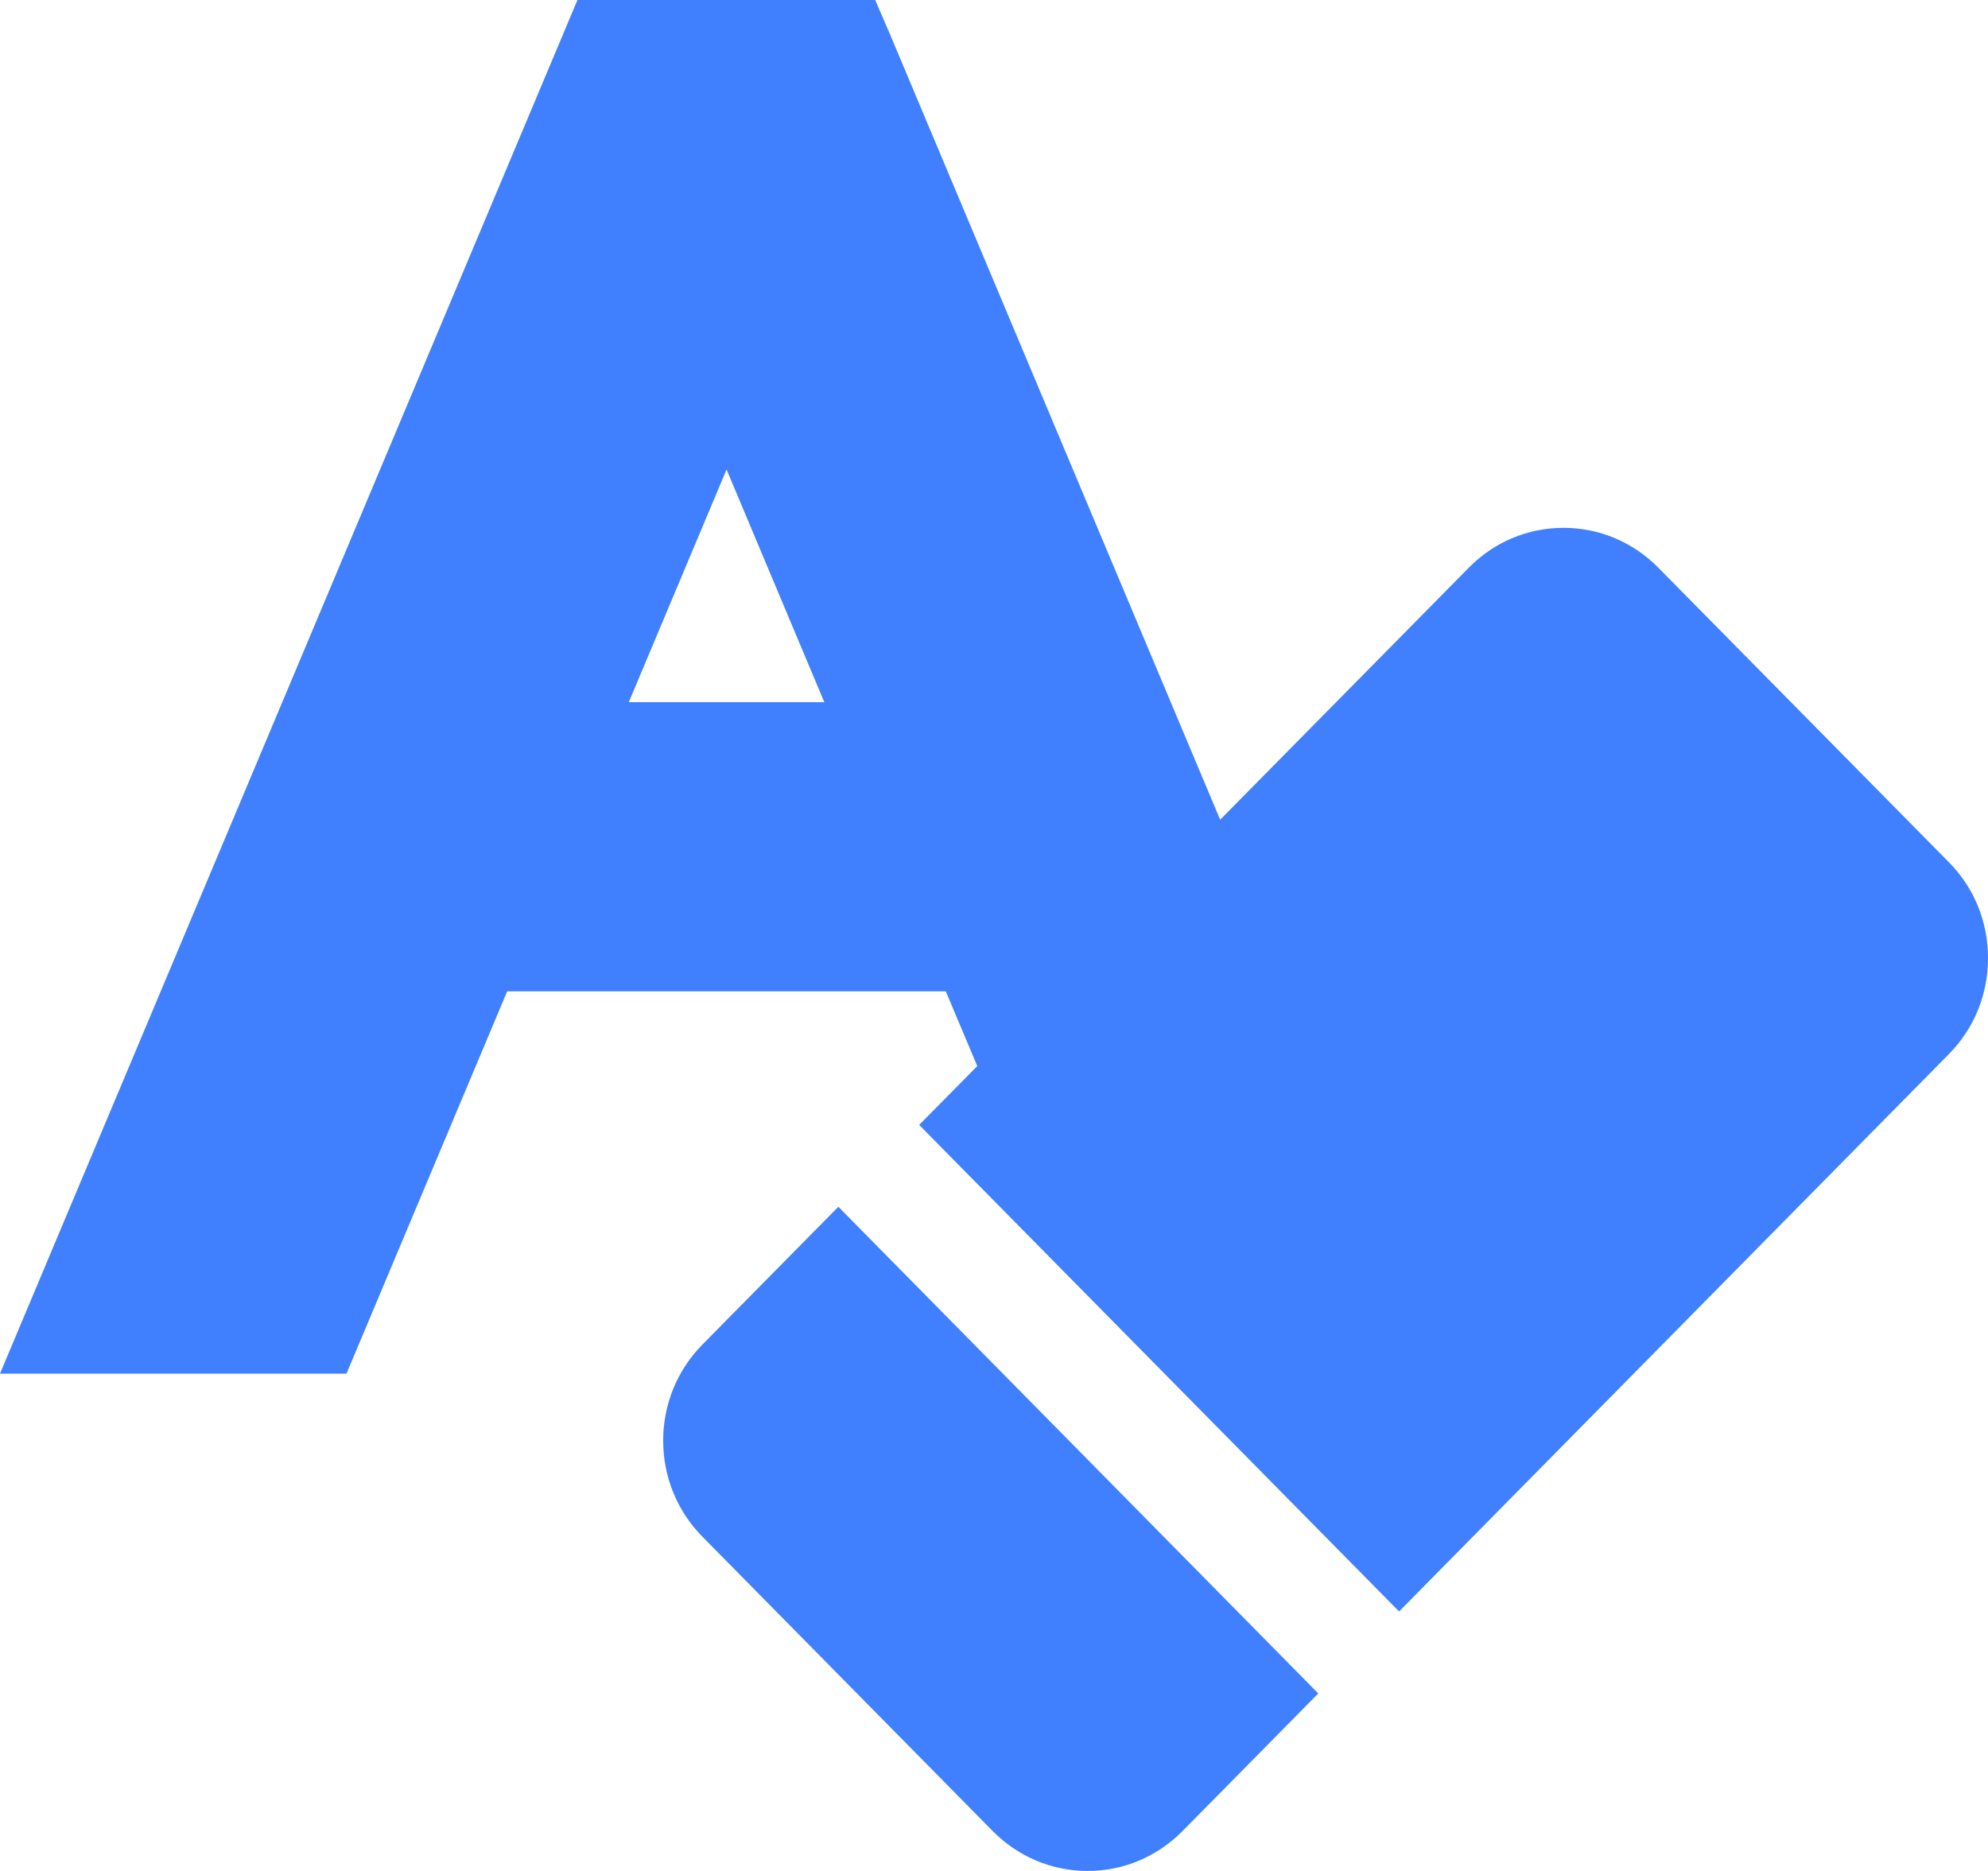 <svg width="17" height="16" viewBox="0 0 17 16" fill="none" xmlns="http://www.w3.org/2000/svg">
<path d="M16.665 7.373L14.18 4.854C13.963 4.635 13.676 4.514 13.37 4.514C13.064 4.514 12.777 4.635 12.561 4.854L10.434 7.01L7.614 0.301L7.484 0H4.938L0 11.747H2.963L4.337 8.478H8.088L8.357 9.117L7.86 9.62L11.964 13.781L16.664 9.016C16.881 8.797 17 8.505 17 8.195C17.001 7.884 16.882 7.592 16.665 7.373ZM5.377 6.005L6.213 4.015L7.049 6.005H5.377ZM11.273 14.482L10.11 15.661C9.893 15.879 9.607 16 9.301 16C8.995 16 8.708 15.879 8.491 15.661L6.006 13.141C5.79 12.921 5.671 12.63 5.671 12.32C5.671 12.01 5.79 11.719 6.006 11.499L7.169 10.32L11.273 14.482Z" fill="#4080FE"/>
</svg>
